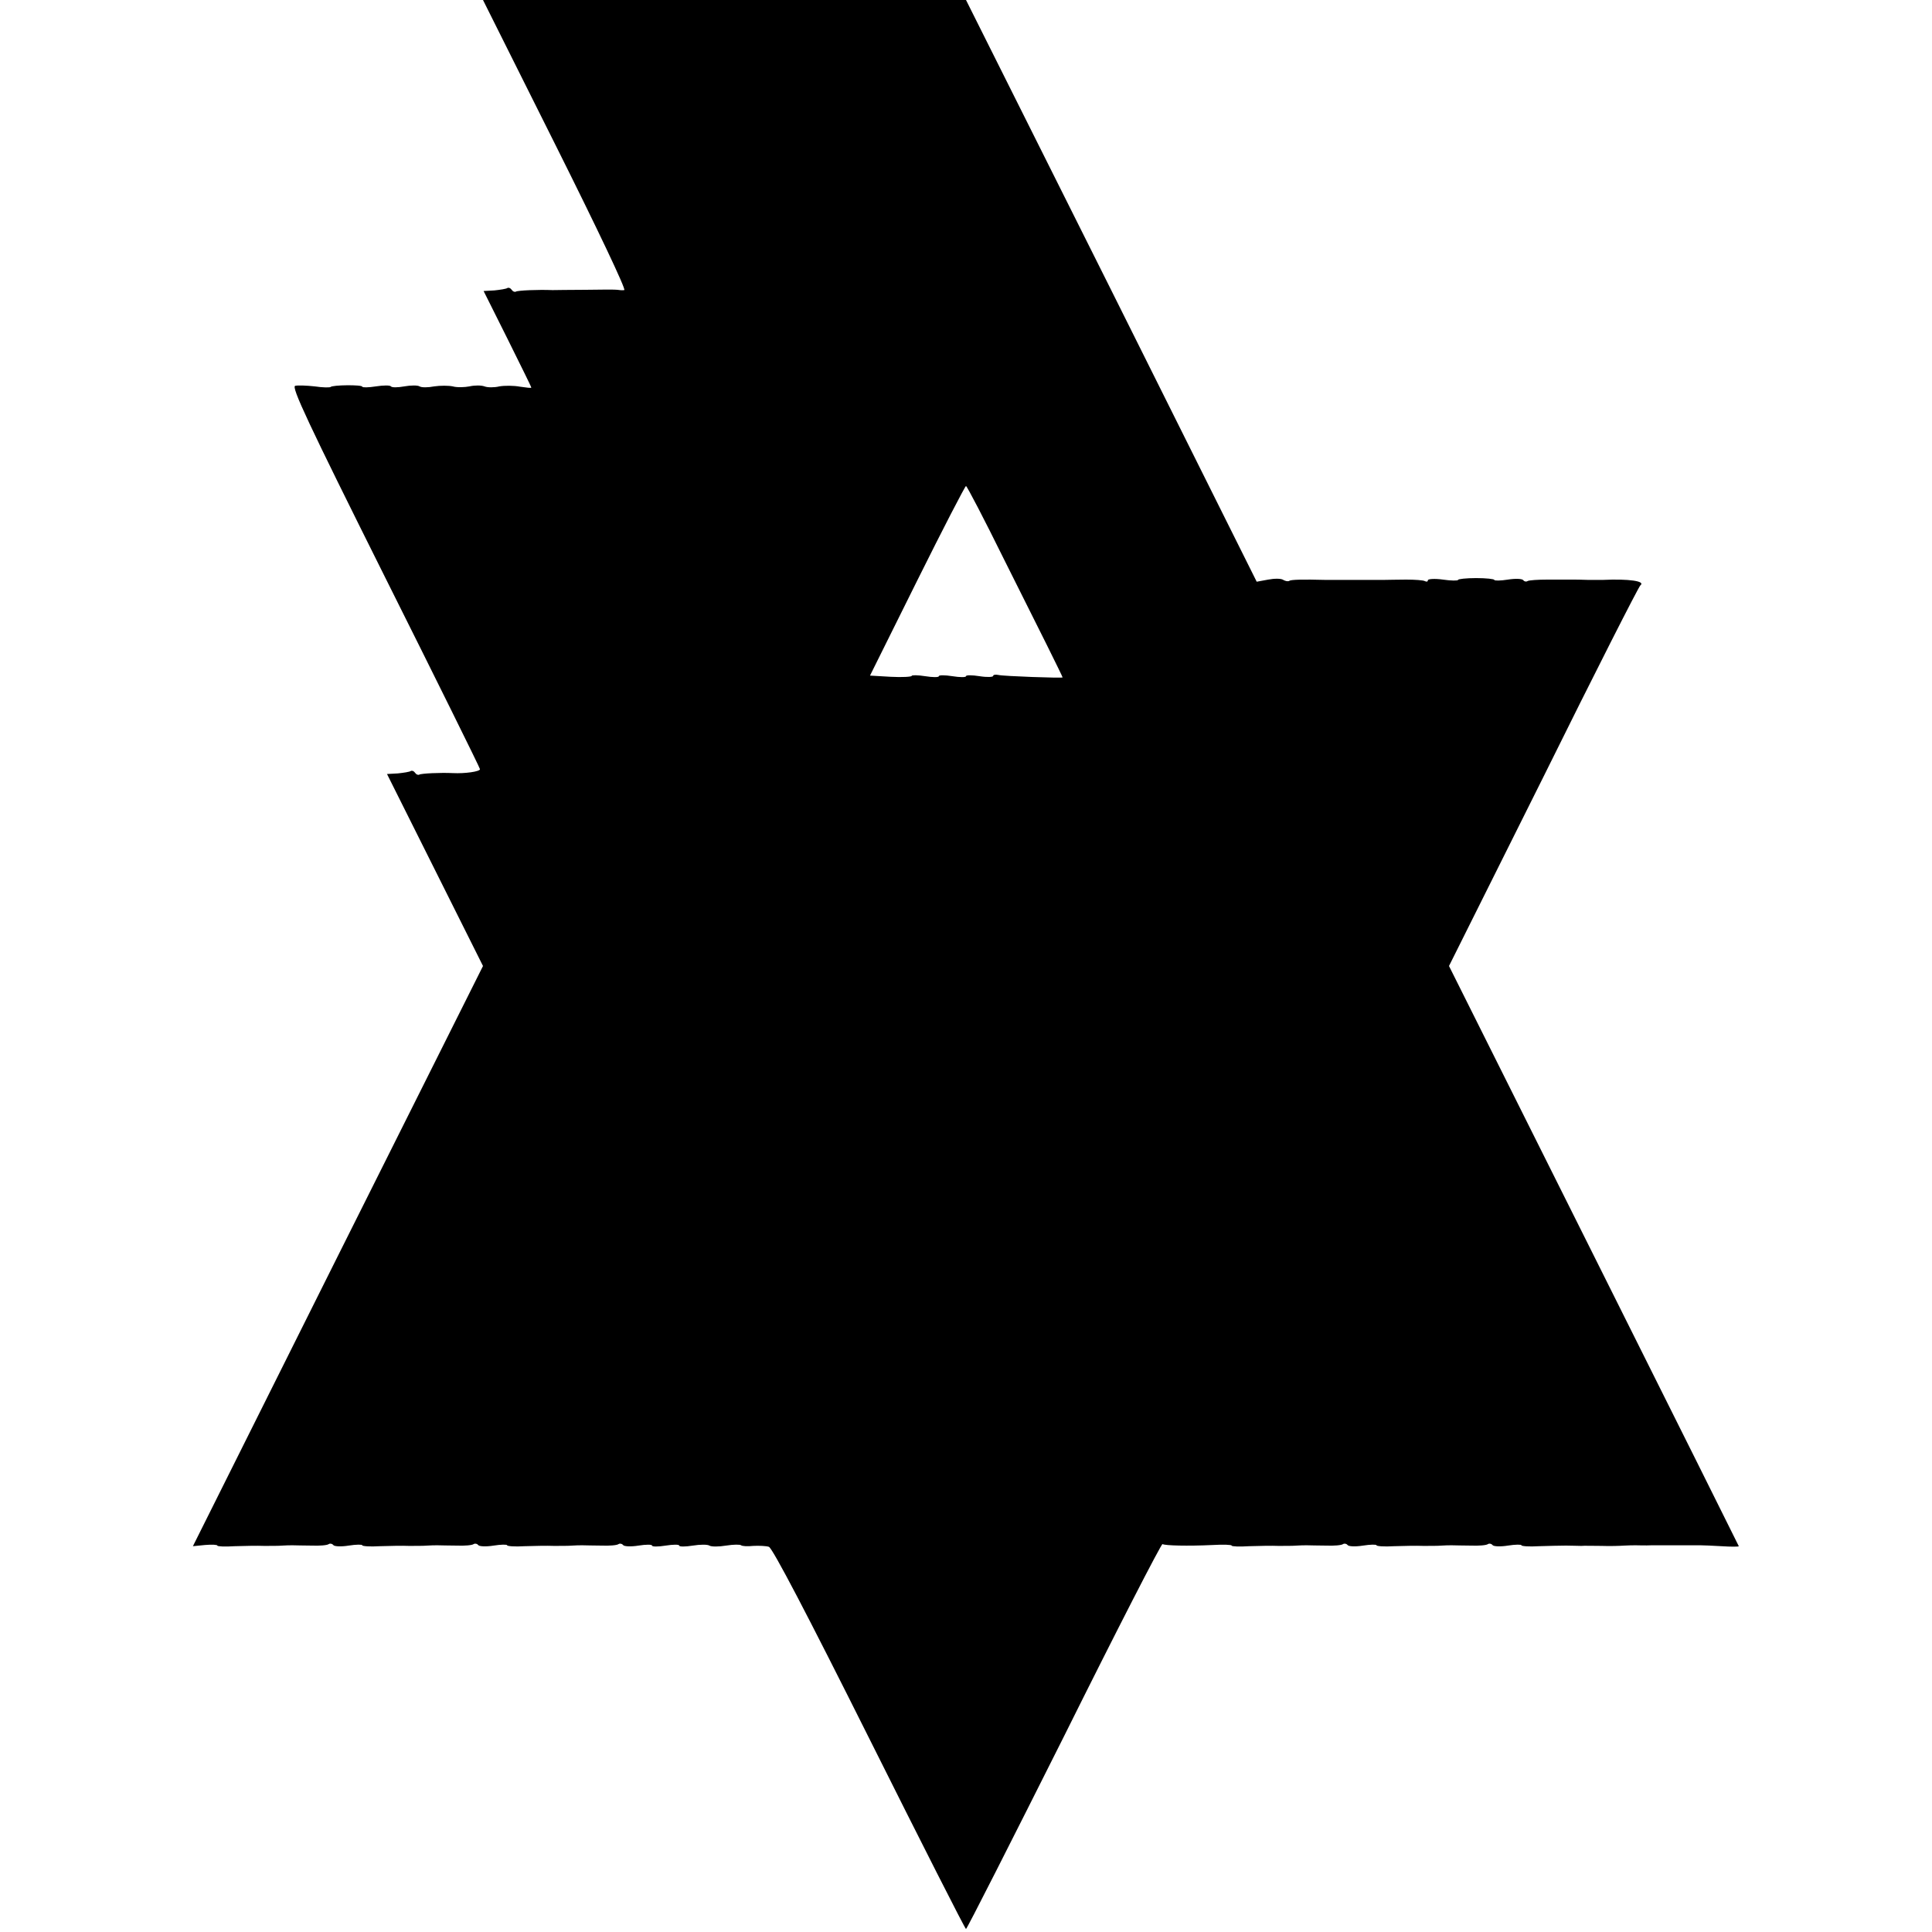 <?xml version="1.0" standalone="no"?>
<!DOCTYPE svg PUBLIC "-//W3C//DTD SVG 20010904//EN"
 "http://www.w3.org/TR/2001/REC-SVG-20010904/DTD/svg10.dtd">
<svg version="1.0" xmlns="http://www.w3.org/2000/svg"
 width="640pt" height="640pt" viewBox="0 0 640 640"
 preserveAspectRatio="xMidYMid meet">
<g transform="translate(0,640) scale(0.1,-0.1)"
fill="#000000" stroke="none">
<path d="M1840 5920 c140 -280 235 -480 228 -481 -7 -1 -17 0 -23 1 -5 1 -53
1 -105 0 -52 0 -102 -1 -110 -1 -47 2 -115 -1 -121 -5 -4 -2 -10 0 -14 6 -4 6
-10 8 -14 6 -4 -3 -24 -6 -43 -8 l-36 -2 79 -158 c43 -87 79 -159 79 -162 0
-2 -17 0 -37 3 -21 4 -52 4 -69 1 -16 -4 -39 -4 -49 0 -11 4 -33 4 -50 0 -16
-3 -41 -4 -55 0 -14 3 -42 3 -62 0 -20 -4 -42 -4 -48 0 -6 4 -29 4 -51 0 -22
-4 -41 -4 -44 0 -2 4 -25 4 -50 0 -25 -4 -45 -4 -45 -1 0 7 -99 6 -105 -1 -3
-2 -26 -2 -52 2 -27 3 -56 4 -65 2 -14 -3 42 -122 297 -633 173 -346 315 -633
315 -637 0 -8 -50 -15 -90 -13 -40 2 -105 -1 -111 -5 -4 -2 -10 0 -14 6 -4 6
-10 8 -14 6 -4 -3 -24 -6 -43 -8 l-36 -2 159 -318 159 -318 -481 -961 -480
-961 40 4 c23 2 41 1 41 -2 0 -3 26 -4 57 -2 32 1 76 2 98 1 22 0 49 0 60 1
11 1 27 1 35 1 8 0 36 -1 63 -1 26 -1 51 1 56 5 5 3 12 1 15 -3 3 -5 26 -6 51
-2 25 4 45 4 45 1 0 -3 26 -5 57 -3 32 1 76 2 98 1 22 0 49 0 60 1 11 1 27 1
35 1 8 0 36 -1 63 -1 26 -1 51 1 56 5 5 3 12 1 15 -3 3 -5 26 -6 51 -2 25 4
45 4 45 1 0 -3 26 -5 57 -3 32 1 76 2 98 1 22 0 49 0 60 1 11 1 27 1 35 1 8 0
36 -1 63 -1 26 -1 51 1 56 5 5 3 12 1 15 -3 3 -5 26 -6 51 -2 25 4 45 4 45 0
0 -4 20 -4 45 0 25 4 45 4 45 0 0 -4 20 -4 45 0 24 4 49 4 55 0 6 -4 31 -4 55
0 25 4 47 4 50 1 4 -3 21 -4 40 -2 19 1 43 0 52 -3 12 -4 129 -228 333 -636
173 -346 317 -630 320 -630 3 0 149 288 325 639 175 352 322 638 326 636 8 -5
83 -7 167 -3 34 2 62 1 62 -2 0 -3 26 -4 57 -2 32 1 76 2 98 1 22 0 49 0 60 1
11 1 27 1 35 1 8 0 36 -1 63 -1 26 -1 51 1 56 5 5 3 12 1 15 -3 3 -5 26 -6 51
-2 25 4 45 4 45 1 0 -3 26 -5 57 -3 32 1 76 2 98 1 22 0 49 0 60 1 11 1 27 1
35 1 8 0 36 -1 63 -1 26 -1 51 1 56 5 5 3 12 1 15 -3 3 -5 26 -6 51 -2 25 4
45 4 45 1 0 -3 26 -5 57 -3 32 1 73 2 91 2 17 0 40 -1 50 -1 9 1 40 0 67 0 28
-1 61 0 75 1 14 1 32 1 40 1 8 0 31 -1 50 0 19 0 42 0 50 0 8 0 35 0 60 0 54
0 50 1 123 -3 31 -2 57 -2 57 0 0 1 -216 434 -480 962 l-480 960 313 627 c171
346 316 631 321 634 18 14 -39 22 -124 18 -8 0 -31 0 -50 0 -19 1 -44 1 -55 1
-11 0 -46 0 -79 0 -32 0 -62 -2 -66 -5 -5 -3 -11 -1 -14 3 -3 5 -26 6 -51 2
-25 -4 -45 -4 -45 -1 0 3 -27 6 -60 6 -33 0 -60 -3 -60 -6 0 -3 -23 -3 -50 1
-28 4 -50 2 -50 -2 0 -5 -4 -6 -10 -3 -5 3 -33 5 -62 5 -29 0 -62 -1 -73 -1
-11 0 -56 0 -100 0 -44 0 -87 0 -95 0 -75 2 -113 1 -119 -3 -4 -3 -13 -1 -20
3 -7 5 -29 5 -50 1 l-38 -7 -481 964 -482 963 -800 0 -800 0 240 -480z m1486
-1373 c121 -241 194 -388 194 -391 0 -3 -197 4 -212 8 -10 2 -18 1 -18 -3 0
-4 -20 -5 -45 -1 -25 4 -45 4 -45 0 0 -4 -20 -4 -45 0 -25 4 -45 4 -45 0 0 -4
-20 -4 -45 0 -25 4 -45 4 -45 1 0 -3 -31 -5 -69 -3 l-69 4 156 314 c86 173
159 314 162 314 3 0 60 -109 126 -243z"/>
</g>
</svg>
